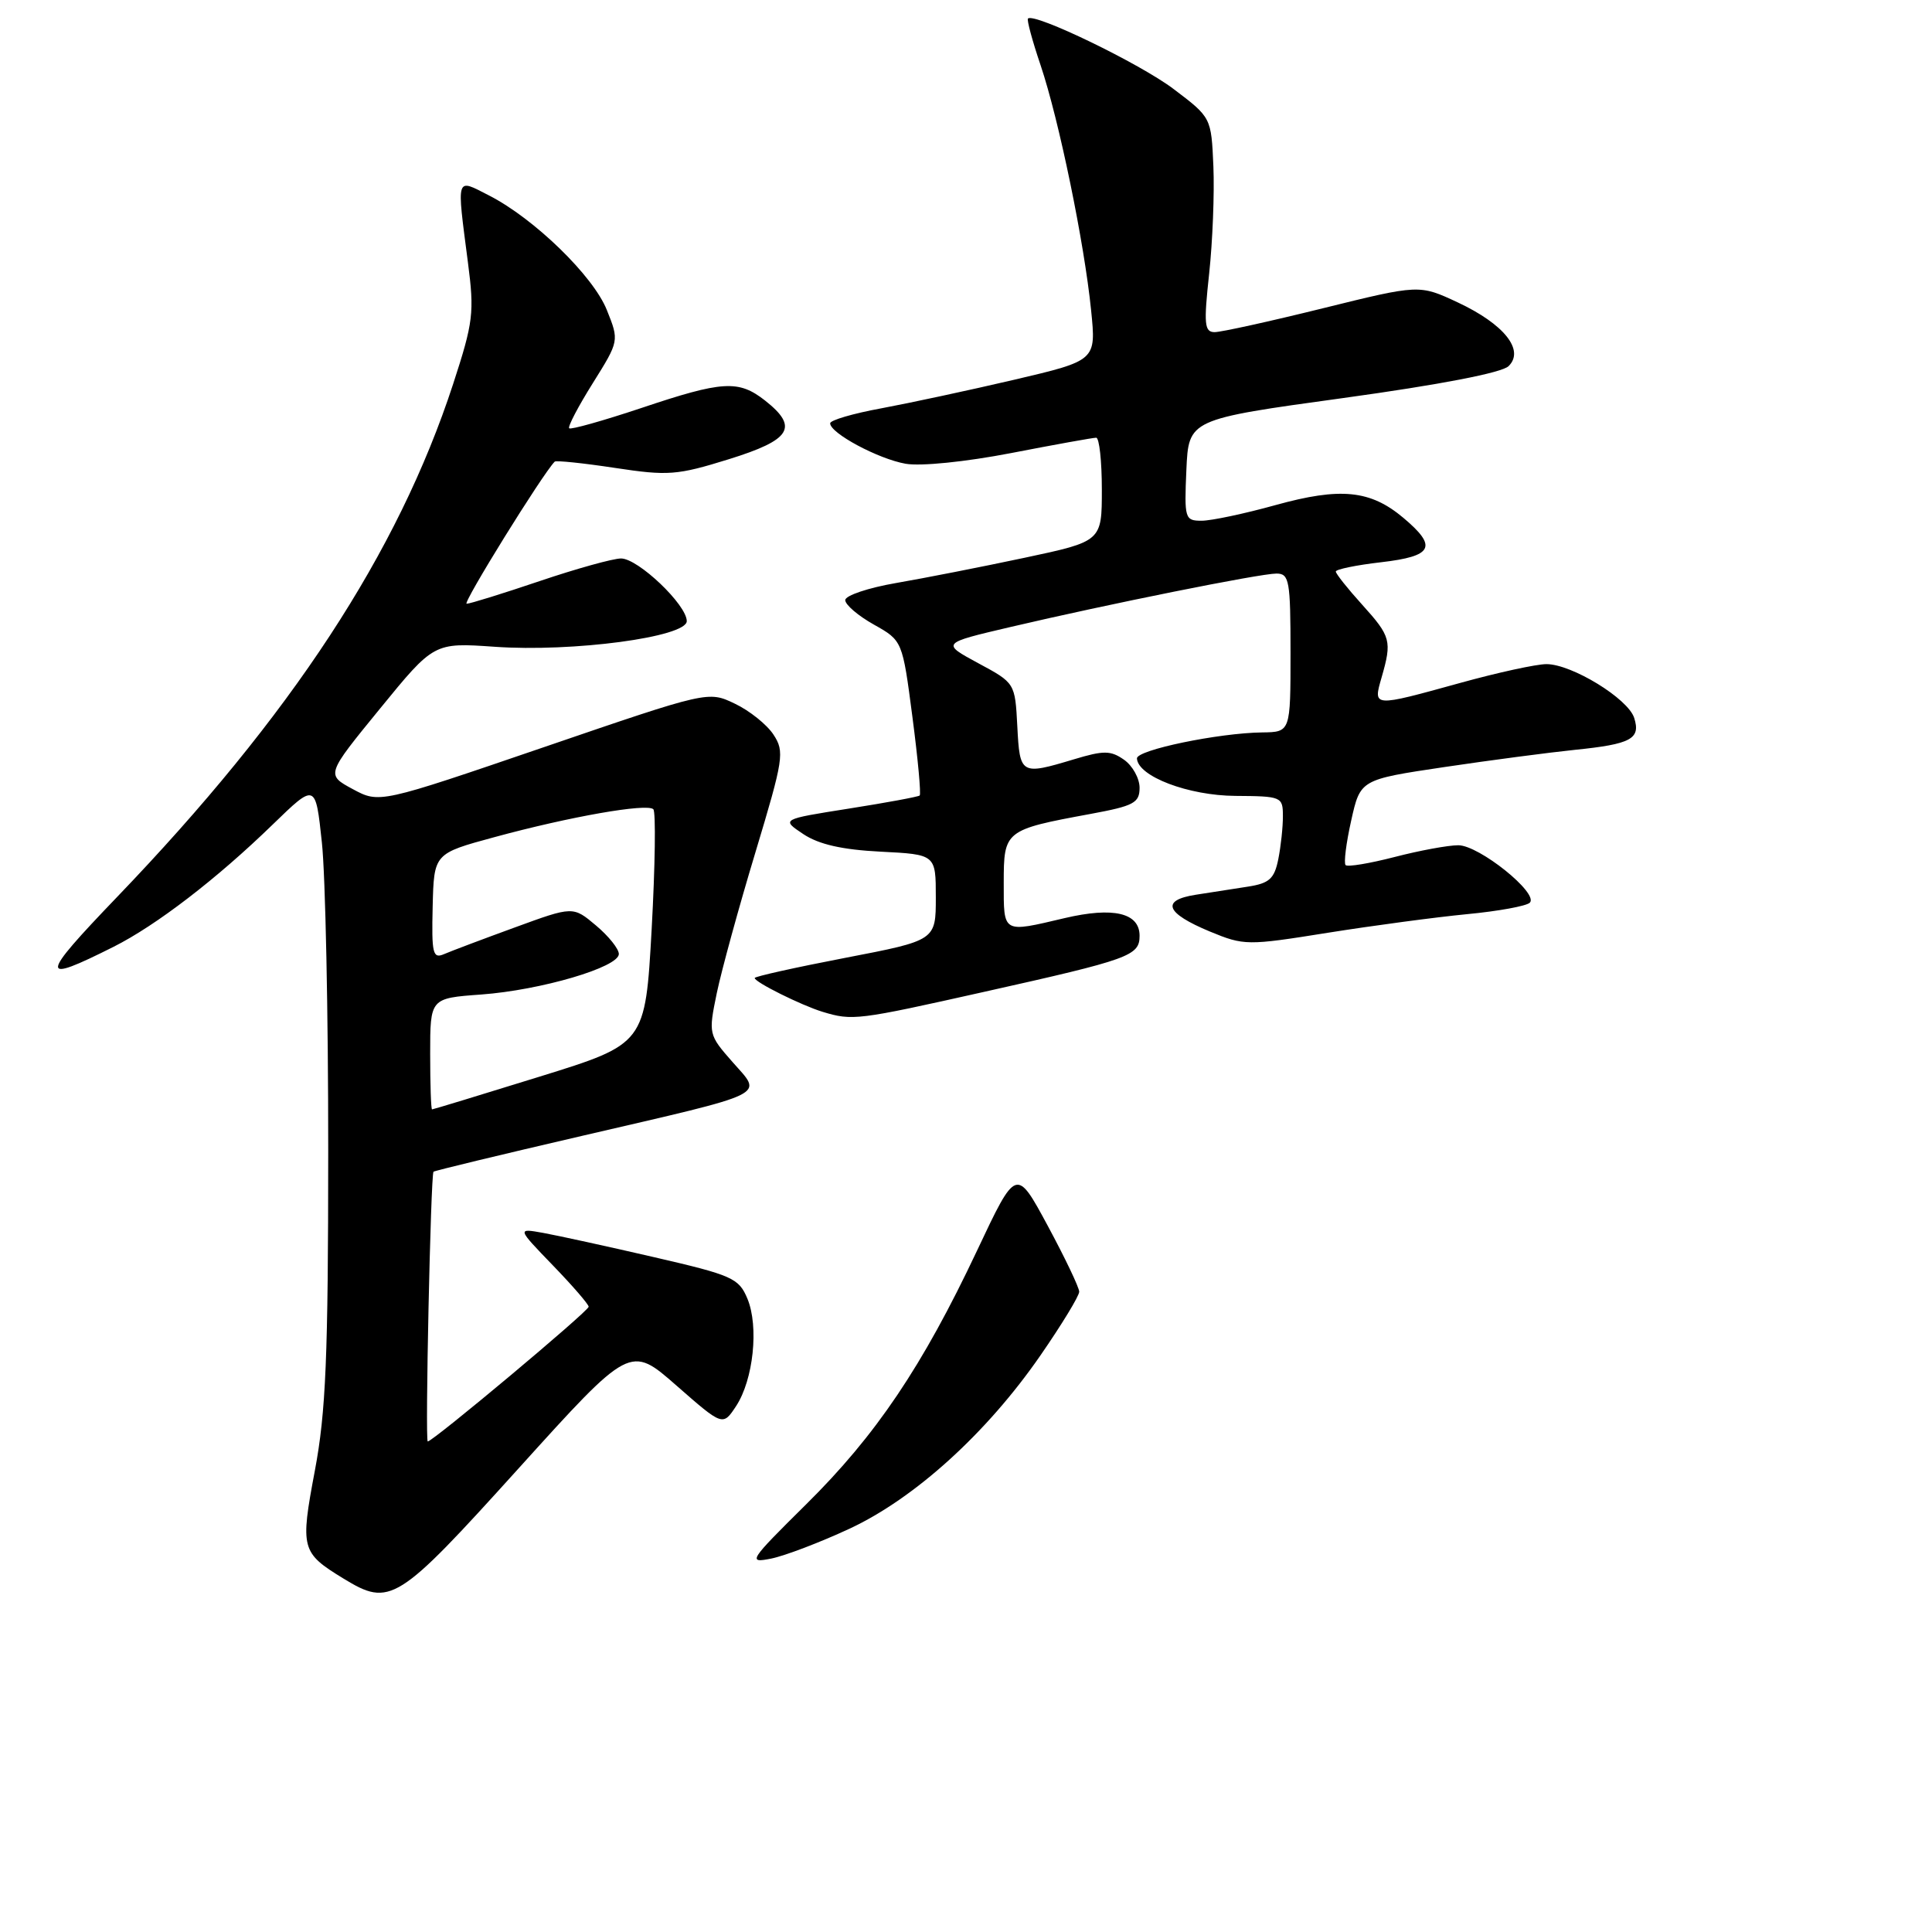 <?xml version="1.0" encoding="UTF-8" standalone="no"?>
<!DOCTYPE svg PUBLIC "-//W3C//DTD SVG 1.1//EN" "http://www.w3.org/Graphics/SVG/1.1/DTD/svg11.dtd" >
<svg xmlns="http://www.w3.org/2000/svg" xmlns:xlink="http://www.w3.org/1999/xlink" version="1.1" viewBox="0 0 256 256">
 <g >
 <path fill="currentColor"
d=" M 68.68 194.61 C 83.50 178.21 83.50 178.21 89.64 183.60 C 95.78 188.98 95.78 188.98 97.54 186.31 C 99.83 182.81 100.57 175.79 99.04 172.09 C 97.90 169.36 97.06 168.98 86.66 166.58 C 80.52 165.16 73.92 163.72 72.00 163.37 C 68.50 162.74 68.50 162.74 73.25 167.66 C 75.86 170.36 78.00 172.83 78.00 173.15 C 78.00 173.73 57.37 191.00 56.68 191.00 C 56.31 191.00 57.07 155.71 57.44 155.26 C 57.55 155.13 66.38 153.00 77.07 150.52 C 102.36 144.65 101.06 145.28 97.07 140.73 C 93.88 137.10 93.86 137.01 94.98 131.58 C 95.61 128.57 97.91 120.17 100.10 112.93 C 103.83 100.55 103.98 99.61 102.49 97.34 C 101.62 96.01 99.31 94.16 97.37 93.24 C 93.84 91.55 93.84 91.55 72.05 99.01 C 50.27 106.46 50.27 106.46 46.74 104.56 C 43.20 102.65 43.20 102.65 50.35 93.90 C 57.50 85.14 57.50 85.14 65.54 85.70 C 75.88 86.43 91.00 84.41 91.00 82.30 C 91.00 80.14 84.55 74.00 82.29 74.00 C 81.24 74.00 76.38 75.35 71.50 77.00 C 66.62 78.65 62.27 80.00 61.83 80.00 C 61.23 80.00 71.87 62.83 73.50 61.17 C 73.68 60.99 77.27 61.36 81.48 62.00 C 88.53 63.07 89.71 62.98 96.57 60.85 C 104.84 58.28 105.87 56.62 101.37 53.07 C 97.86 50.32 95.77 50.44 84.96 54.07 C 79.92 55.75 75.63 56.96 75.42 56.75 C 75.21 56.54 76.62 53.85 78.55 50.77 C 82.05 45.17 82.05 45.17 80.41 41.08 C 78.61 36.56 70.77 28.95 64.80 25.90 C 60.36 23.63 60.50 23.17 62.00 34.75 C 62.87 41.44 62.72 42.67 60.04 50.89 C 52.73 73.26 38.60 94.82 15.50 118.87 C 5.19 129.61 5.13 130.44 15.06 125.45 C 20.71 122.61 28.73 116.45 36.15 109.24 C 41.81 103.75 41.81 103.75 42.65 111.63 C 43.12 115.96 43.50 134.35 43.49 152.50 C 43.49 179.80 43.18 187.12 41.72 194.87 C 39.77 205.22 39.91 205.74 45.50 209.16 C 51.71 212.95 52.62 212.38 68.68 194.61 Z  M 112.57 202.56 C 121.22 198.53 130.77 189.87 137.87 179.59 C 140.69 175.51 143.00 171.72 143.00 171.16 C 143.00 170.61 141.12 166.67 138.83 162.42 C 134.66 154.69 134.66 154.69 129.46 165.72 C 122.23 181.05 116.07 190.19 106.81 199.34 C 99.25 206.82 99.03 207.15 102.19 206.52 C 104.01 206.15 108.68 204.37 112.57 202.56 Z  M 130.47 131.41 C 149.72 127.11 151.00 126.65 151.00 123.99 C 151.00 120.96 147.53 120.14 141.09 121.65 C 132.77 123.61 133.00 123.74 133.00 116.98 C 133.00 110.05 133.13 109.95 144.50 107.85 C 150.24 106.79 151.00 106.39 151.00 104.38 C 151.00 103.14 150.07 101.46 148.94 100.67 C 147.17 99.43 146.25 99.42 142.28 100.62 C 135.25 102.73 135.13 102.66 134.80 96.25 C 134.50 90.50 134.50 90.50 129.61 87.87 C 124.73 85.23 124.73 85.23 133.81 83.10 C 146.80 80.05 166.95 76.00 169.14 76.00 C 170.84 76.00 171.00 76.93 171.00 86.50 C 171.00 97.00 171.00 97.00 167.25 97.05 C 161.46 97.12 150.58 99.38 150.65 100.50 C 150.78 102.88 157.47 105.42 163.70 105.46 C 169.81 105.50 169.99 105.57 169.99 108.13 C 170.00 109.57 169.72 112.15 169.38 113.85 C 168.86 116.44 168.19 117.04 165.38 117.48 C 163.52 117.76 160.40 118.25 158.44 118.56 C 153.78 119.29 154.44 120.99 160.31 123.43 C 164.84 125.30 165.25 125.31 175.92 123.60 C 181.95 122.64 190.27 121.53 194.40 121.13 C 198.54 120.74 202.28 120.05 202.71 119.61 C 203.92 118.37 195.99 112.00 193.23 112.00 C 191.89 112.00 188.09 112.70 184.78 113.56 C 181.48 114.41 178.56 114.90 178.30 114.63 C 178.04 114.37 178.37 111.71 179.04 108.73 C 180.25 103.30 180.25 103.30 191.38 101.64 C 197.49 100.73 205.27 99.71 208.66 99.36 C 216.14 98.60 217.42 97.91 216.54 95.13 C 215.73 92.57 208.27 88.00 204.91 88.00 C 203.57 88.00 198.44 89.12 193.49 90.49 C 181.83 93.71 181.93 93.72 183.07 89.76 C 184.46 84.92 184.30 84.34 180.50 80.13 C 178.57 78.00 177.00 76.02 177.00 75.73 C 177.00 75.44 179.70 74.88 183.00 74.50 C 189.89 73.70 190.52 72.46 185.97 68.63 C 181.58 64.93 177.63 64.54 169.00 66.93 C 164.90 68.07 160.50 69.00 159.22 69.00 C 157.00 69.00 156.92 68.72 157.20 62.28 C 157.50 55.56 157.50 55.56 178.00 52.74 C 190.84 50.97 199.03 49.39 199.90 48.51 C 202.05 46.39 199.30 42.95 193.16 40.07 C 188.06 37.69 188.06 37.69 175.28 40.85 C 168.25 42.59 161.80 44.01 160.94 44.01 C 159.59 44.00 159.49 42.96 160.22 36.25 C 160.68 31.99 160.93 25.59 160.78 22.04 C 160.50 15.57 160.50 15.57 155.50 11.79 C 151.08 8.44 137.03 1.64 136.21 2.46 C 136.04 2.63 136.79 5.42 137.89 8.66 C 140.32 15.88 143.68 32.18 144.58 41.14 C 145.25 47.77 145.25 47.77 134.38 50.32 C 128.39 51.72 120.46 53.42 116.75 54.11 C 113.04 54.79 110.00 55.68 110.00 56.09 C 110.00 57.40 116.37 60.81 120.00 61.45 C 122.02 61.80 127.94 61.20 134.00 60.03 C 139.77 58.91 144.83 58.00 145.25 58.00 C 145.66 58.00 146.00 61.09 146.00 64.86 C 146.00 71.73 146.00 71.73 135.75 73.91 C 130.11 75.11 122.46 76.61 118.75 77.25 C 115.04 77.89 112.00 78.91 112.00 79.52 C 112.00 80.13 113.70 81.59 115.79 82.76 C 119.58 84.89 119.58 84.89 120.90 95.00 C 121.63 100.56 122.06 105.24 121.86 105.41 C 121.66 105.58 117.45 106.36 112.50 107.14 C 103.50 108.56 103.50 108.56 106.44 110.52 C 108.50 111.89 111.58 112.59 116.69 112.85 C 124.00 113.22 124.00 113.22 124.00 118.91 C 124.00 124.61 124.00 124.61 112.00 126.92 C 105.40 128.19 100.00 129.39 100.00 129.59 C 100.00 130.14 106.16 133.20 108.99 134.07 C 112.96 135.27 113.56 135.20 130.47 131.41 Z  M 57.00 139.63 C 57.00 132.27 57.00 132.27 63.75 131.78 C 71.68 131.20 82.00 128.16 82.00 126.41 C 82.00 125.73 80.64 124.03 78.97 122.63 C 75.93 120.07 75.93 120.07 68.22 122.89 C 63.97 124.44 59.75 126.03 58.83 126.43 C 57.35 127.07 57.18 126.35 57.33 120.13 C 57.50 113.10 57.50 113.10 65.50 110.93 C 75.53 108.20 85.74 106.41 86.57 107.23 C 86.91 107.58 86.81 114.72 86.35 123.09 C 85.50 138.32 85.50 138.32 71.50 142.66 C 63.80 145.05 57.39 147.00 57.25 147.00 C 57.11 147.00 57.00 143.69 57.00 139.63 Z "/>
</g>
</svg>